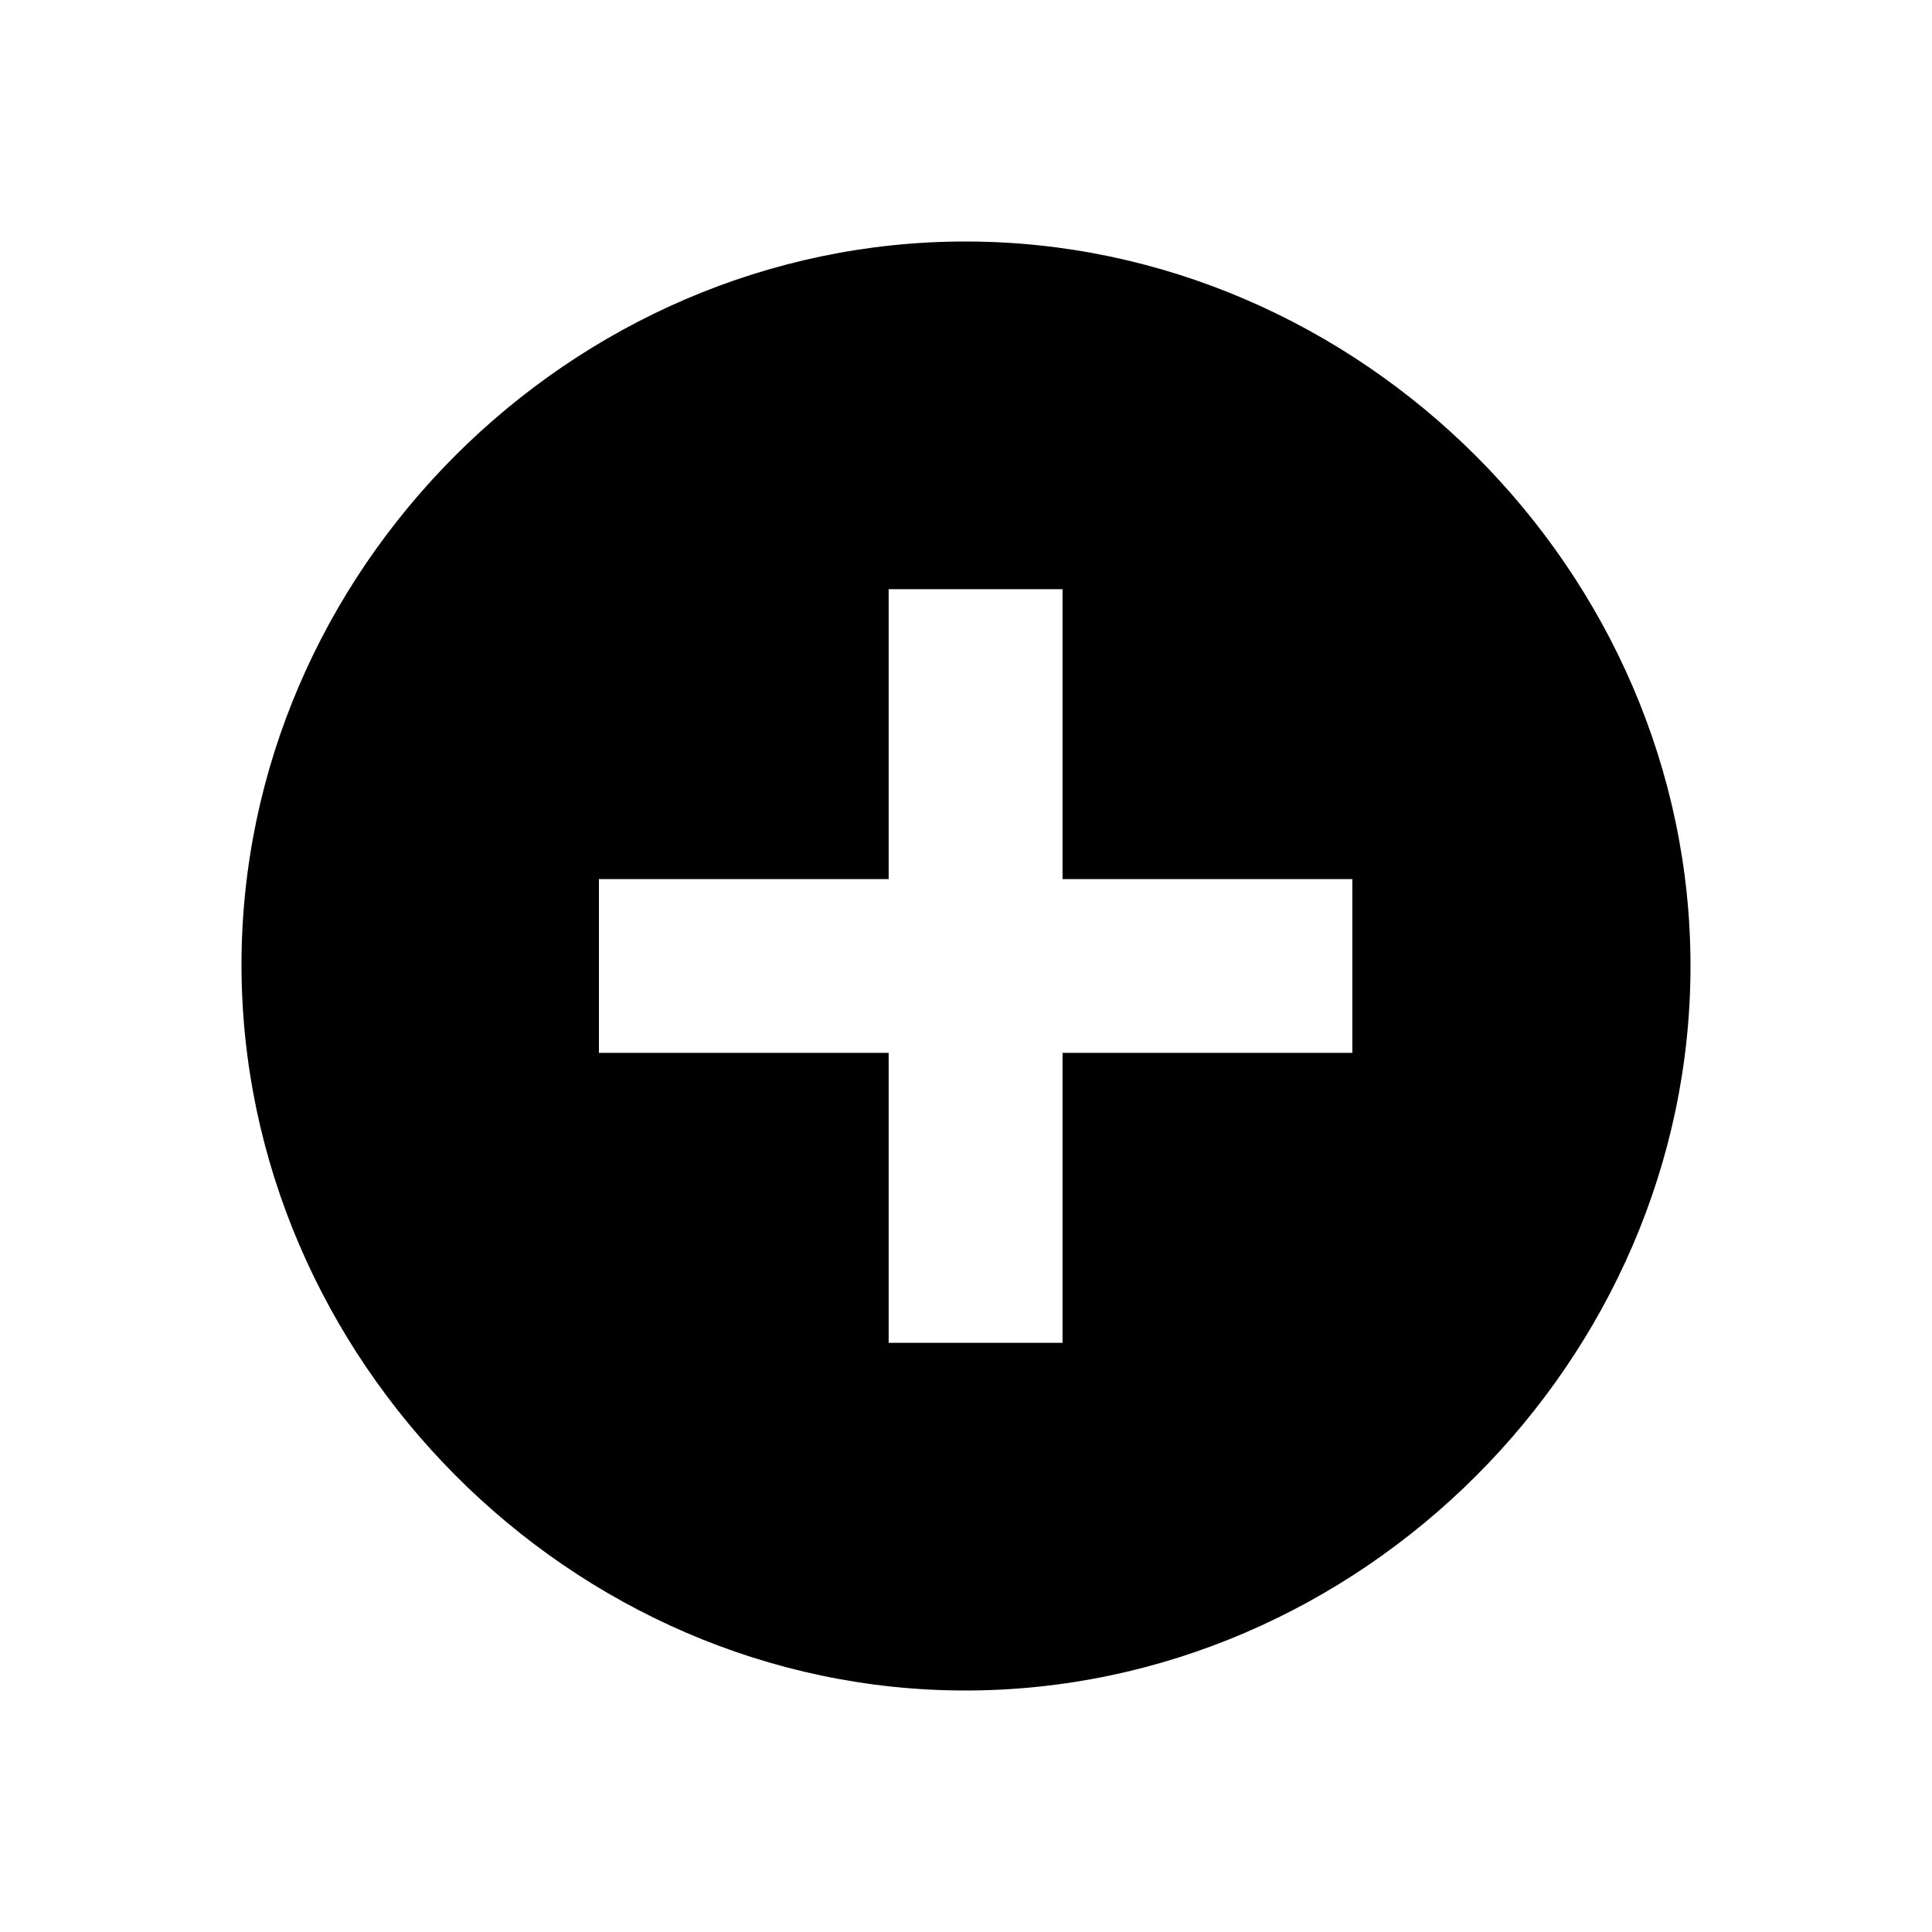 <svg xmlns="http://www.w3.org/2000/svg" width="32" height="32" viewBox="0 0 32 32">
  <path d="M22.399,17.439 L17.599,17.439 L17.599,22.241 L14.719,22.241 L14.719,17.439 L9.92,17.439 L9.92,14.56 L14.719,14.56 L14.719,9.759 L17.599,9.759 L17.599,14.56 L22.399,14.56 L22.399,17.439 Z M15.99,4 C9.456,4 4,9.451 4,15.979 C4,22.509 9.456,28 15.99,28 C22.524,28 28,22.529 28,16 C28,9.47 22.524,4 15.99,4 L15.99,4 Z"/>
</svg>
